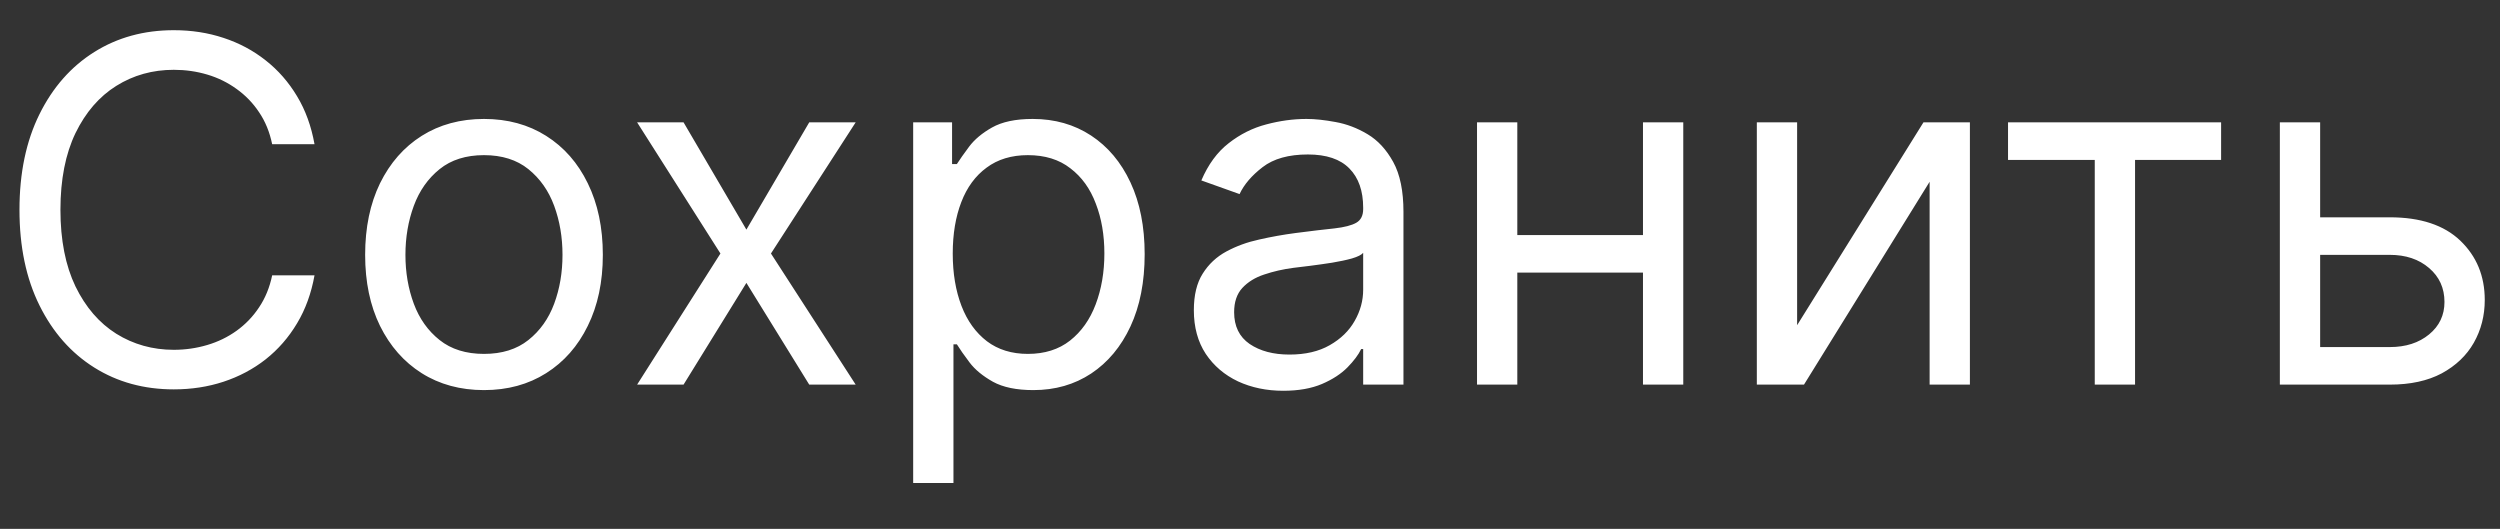 <svg width="52" height="11" viewBox="0 0 52 11" fill="none" xmlns="http://www.w3.org/2000/svg">
<rect x="0" y="0" width="52" height="11" fill="#333333" stroke="none"/>
<path d="M6.542 3H5.661C5.609 2.747 5.518 2.524 5.387 2.332C5.26 2.141 5.103 1.98 4.919 1.849C4.736 1.717 4.534 1.617 4.311 1.551C4.089 1.485 3.857 1.452 3.615 1.452C3.175 1.452 2.776 1.563 2.419 1.786C2.064 2.008 1.781 2.336 1.57 2.769C1.362 3.202 1.257 3.734 1.257 4.364C1.257 4.993 1.362 5.525 1.57 5.958C1.781 6.391 2.064 6.719 2.419 6.942C2.776 7.164 3.175 7.276 3.615 7.276C3.857 7.276 4.089 7.242 4.311 7.176C4.534 7.11 4.736 7.012 4.919 6.881C5.103 6.749 5.26 6.587 5.387 6.395C5.518 6.201 5.609 5.978 5.661 5.727H6.542C6.475 6.099 6.355 6.432 6.179 6.725C6.004 7.019 5.786 7.268 5.526 7.474C5.266 7.678 4.973 7.833 4.649 7.94C4.327 8.046 3.982 8.099 3.615 8.099C2.995 8.099 2.444 7.948 1.961 7.645C1.478 7.342 1.098 6.911 0.821 6.352C0.544 5.794 0.405 5.131 0.405 4.364C0.405 3.597 0.544 2.934 0.821 2.375C1.098 1.816 1.478 1.385 1.961 1.082C2.444 0.779 2.995 0.628 3.615 0.628C3.982 0.628 4.327 0.681 4.649 0.788C4.973 0.894 5.266 1.05 5.526 1.256C5.786 1.46 6.004 1.709 6.179 2.002C6.355 2.293 6.475 2.626 6.542 3ZM10.067 8.114C9.575 8.114 9.142 7.996 8.771 7.762C8.401 7.528 8.113 7.2 7.904 6.778C7.698 6.357 7.595 5.865 7.595 5.301C7.595 4.733 7.698 4.237 7.904 3.813C8.113 3.389 8.401 3.06 8.771 2.826C9.142 2.592 9.575 2.474 10.067 2.474C10.559 2.474 10.99 2.592 11.36 2.826C11.731 3.06 12.02 3.389 12.226 3.813C12.434 4.237 12.539 4.733 12.539 5.301C12.539 5.865 12.434 6.357 12.226 6.778C12.02 7.2 11.731 7.528 11.36 7.762C10.99 7.996 10.559 8.114 10.067 8.114ZM10.067 7.361C10.441 7.361 10.749 7.265 10.99 7.073C11.232 6.881 11.411 6.629 11.527 6.317C11.643 6.004 11.7 5.666 11.7 5.301C11.7 4.937 11.643 4.597 11.527 4.282C11.411 3.967 11.232 3.713 10.99 3.518C10.749 3.324 10.441 3.227 10.067 3.227C9.693 3.227 9.385 3.324 9.144 3.518C8.902 3.713 8.723 3.967 8.607 4.282C8.491 4.597 8.433 4.937 8.433 5.301C8.433 5.666 8.491 6.004 8.607 6.317C8.723 6.629 8.902 6.881 9.144 7.073C9.385 7.265 9.693 7.361 10.067 7.361ZM14.218 2.545L15.525 4.776L16.832 2.545H17.798L16.036 5.273L17.798 8H16.832L15.525 5.884L14.218 8H13.252L14.985 5.273L13.252 2.545H14.218ZM18.994 10.046V2.545H19.803V3.412H19.903C19.964 3.317 20.049 3.196 20.158 3.05C20.27 2.901 20.428 2.768 20.634 2.652C20.843 2.534 21.124 2.474 21.479 2.474C21.939 2.474 22.343 2.589 22.694 2.819C23.044 3.049 23.318 3.374 23.514 3.795C23.711 4.217 23.809 4.714 23.809 5.287C23.809 5.865 23.711 6.365 23.514 6.789C23.318 7.21 23.046 7.537 22.697 7.769C22.349 7.999 21.948 8.114 21.494 8.114C21.143 8.114 20.863 8.056 20.652 7.94C20.441 7.821 20.279 7.688 20.166 7.538C20.052 7.387 19.964 7.261 19.903 7.162H19.832V10.046H18.994ZM19.817 5.273C19.817 5.685 19.878 6.048 19.999 6.363C20.119 6.675 20.296 6.92 20.528 7.098C20.76 7.273 21.044 7.361 21.38 7.361C21.73 7.361 22.023 7.268 22.257 7.084C22.494 6.897 22.671 6.646 22.79 6.331C22.91 6.014 22.971 5.661 22.971 5.273C22.971 4.889 22.912 4.544 22.793 4.236C22.677 3.926 22.501 3.681 22.264 3.501C22.03 3.318 21.735 3.227 21.38 3.227C21.039 3.227 20.753 3.314 20.521 3.487C20.289 3.657 20.113 3.896 19.995 4.204C19.877 4.509 19.817 4.866 19.817 5.273ZM26.692 8.128C26.347 8.128 26.033 8.063 25.751 7.933C25.47 7.8 25.246 7.609 25.08 7.361C24.915 7.11 24.832 6.807 24.832 6.452C24.832 6.139 24.893 5.886 25.016 5.692C25.139 5.495 25.304 5.341 25.51 5.23C25.716 5.119 25.943 5.036 26.192 4.982C26.443 4.925 26.695 4.88 26.948 4.847C27.28 4.804 27.548 4.772 27.754 4.751C27.963 4.727 28.114 4.688 28.209 4.634C28.306 4.579 28.354 4.484 28.354 4.349V4.321C28.354 3.971 28.259 3.698 28.067 3.504C27.877 3.31 27.59 3.213 27.204 3.213C26.804 3.213 26.49 3.301 26.263 3.476C26.035 3.651 25.876 3.838 25.783 4.037L24.988 3.753C25.13 3.421 25.319 3.163 25.556 2.979C25.795 2.792 26.056 2.661 26.337 2.588C26.621 2.512 26.901 2.474 27.175 2.474C27.351 2.474 27.552 2.496 27.779 2.538C28.009 2.579 28.23 2.663 28.443 2.79C28.659 2.918 28.837 3.111 28.979 3.369C29.121 3.627 29.192 3.973 29.192 4.406V8H28.354V7.261H28.312C28.255 7.38 28.16 7.506 28.028 7.641C27.895 7.776 27.719 7.891 27.499 7.986C27.278 8.08 27.01 8.128 26.692 8.128ZM26.82 7.375C27.152 7.375 27.431 7.31 27.658 7.18C27.888 7.049 28.061 6.881 28.177 6.675C28.295 6.469 28.354 6.253 28.354 6.026V5.259C28.319 5.301 28.241 5.34 28.12 5.376C28.002 5.409 27.864 5.438 27.708 5.464C27.554 5.488 27.404 5.509 27.257 5.528C27.113 5.545 26.995 5.559 26.905 5.571C26.688 5.599 26.484 5.646 26.295 5.71C26.108 5.771 25.956 5.865 25.84 5.99C25.727 6.113 25.67 6.281 25.67 6.494C25.67 6.786 25.777 7.006 25.993 7.155C26.211 7.302 26.486 7.375 26.82 7.375ZM34.373 4.889V5.67H31.361V4.889H34.373ZM31.56 2.545V8H30.722V2.545H31.56ZM35.012 2.545V8H34.174V2.545H35.012ZM37.38 6.764L40.008 2.545H40.974V8H40.136V3.781L37.523 8H36.542V2.545H37.38V6.764ZM41.767 3.327V2.545H46.199V3.327H44.409V8H43.571V3.327H41.767ZM48.146 4.52H49.708C50.347 4.52 50.836 4.682 51.175 5.006C51.513 5.331 51.683 5.741 51.683 6.239C51.683 6.565 51.607 6.862 51.455 7.13C51.304 7.395 51.081 7.607 50.788 7.766C50.494 7.922 50.134 8 49.708 8H47.421V2.545H48.259V7.219H49.708C50.04 7.219 50.312 7.131 50.525 6.956C50.738 6.781 50.845 6.556 50.845 6.281C50.845 5.992 50.738 5.757 50.525 5.575C50.312 5.392 50.04 5.301 49.708 5.301H48.146V4.52Z" fill="white"/>
</svg>
